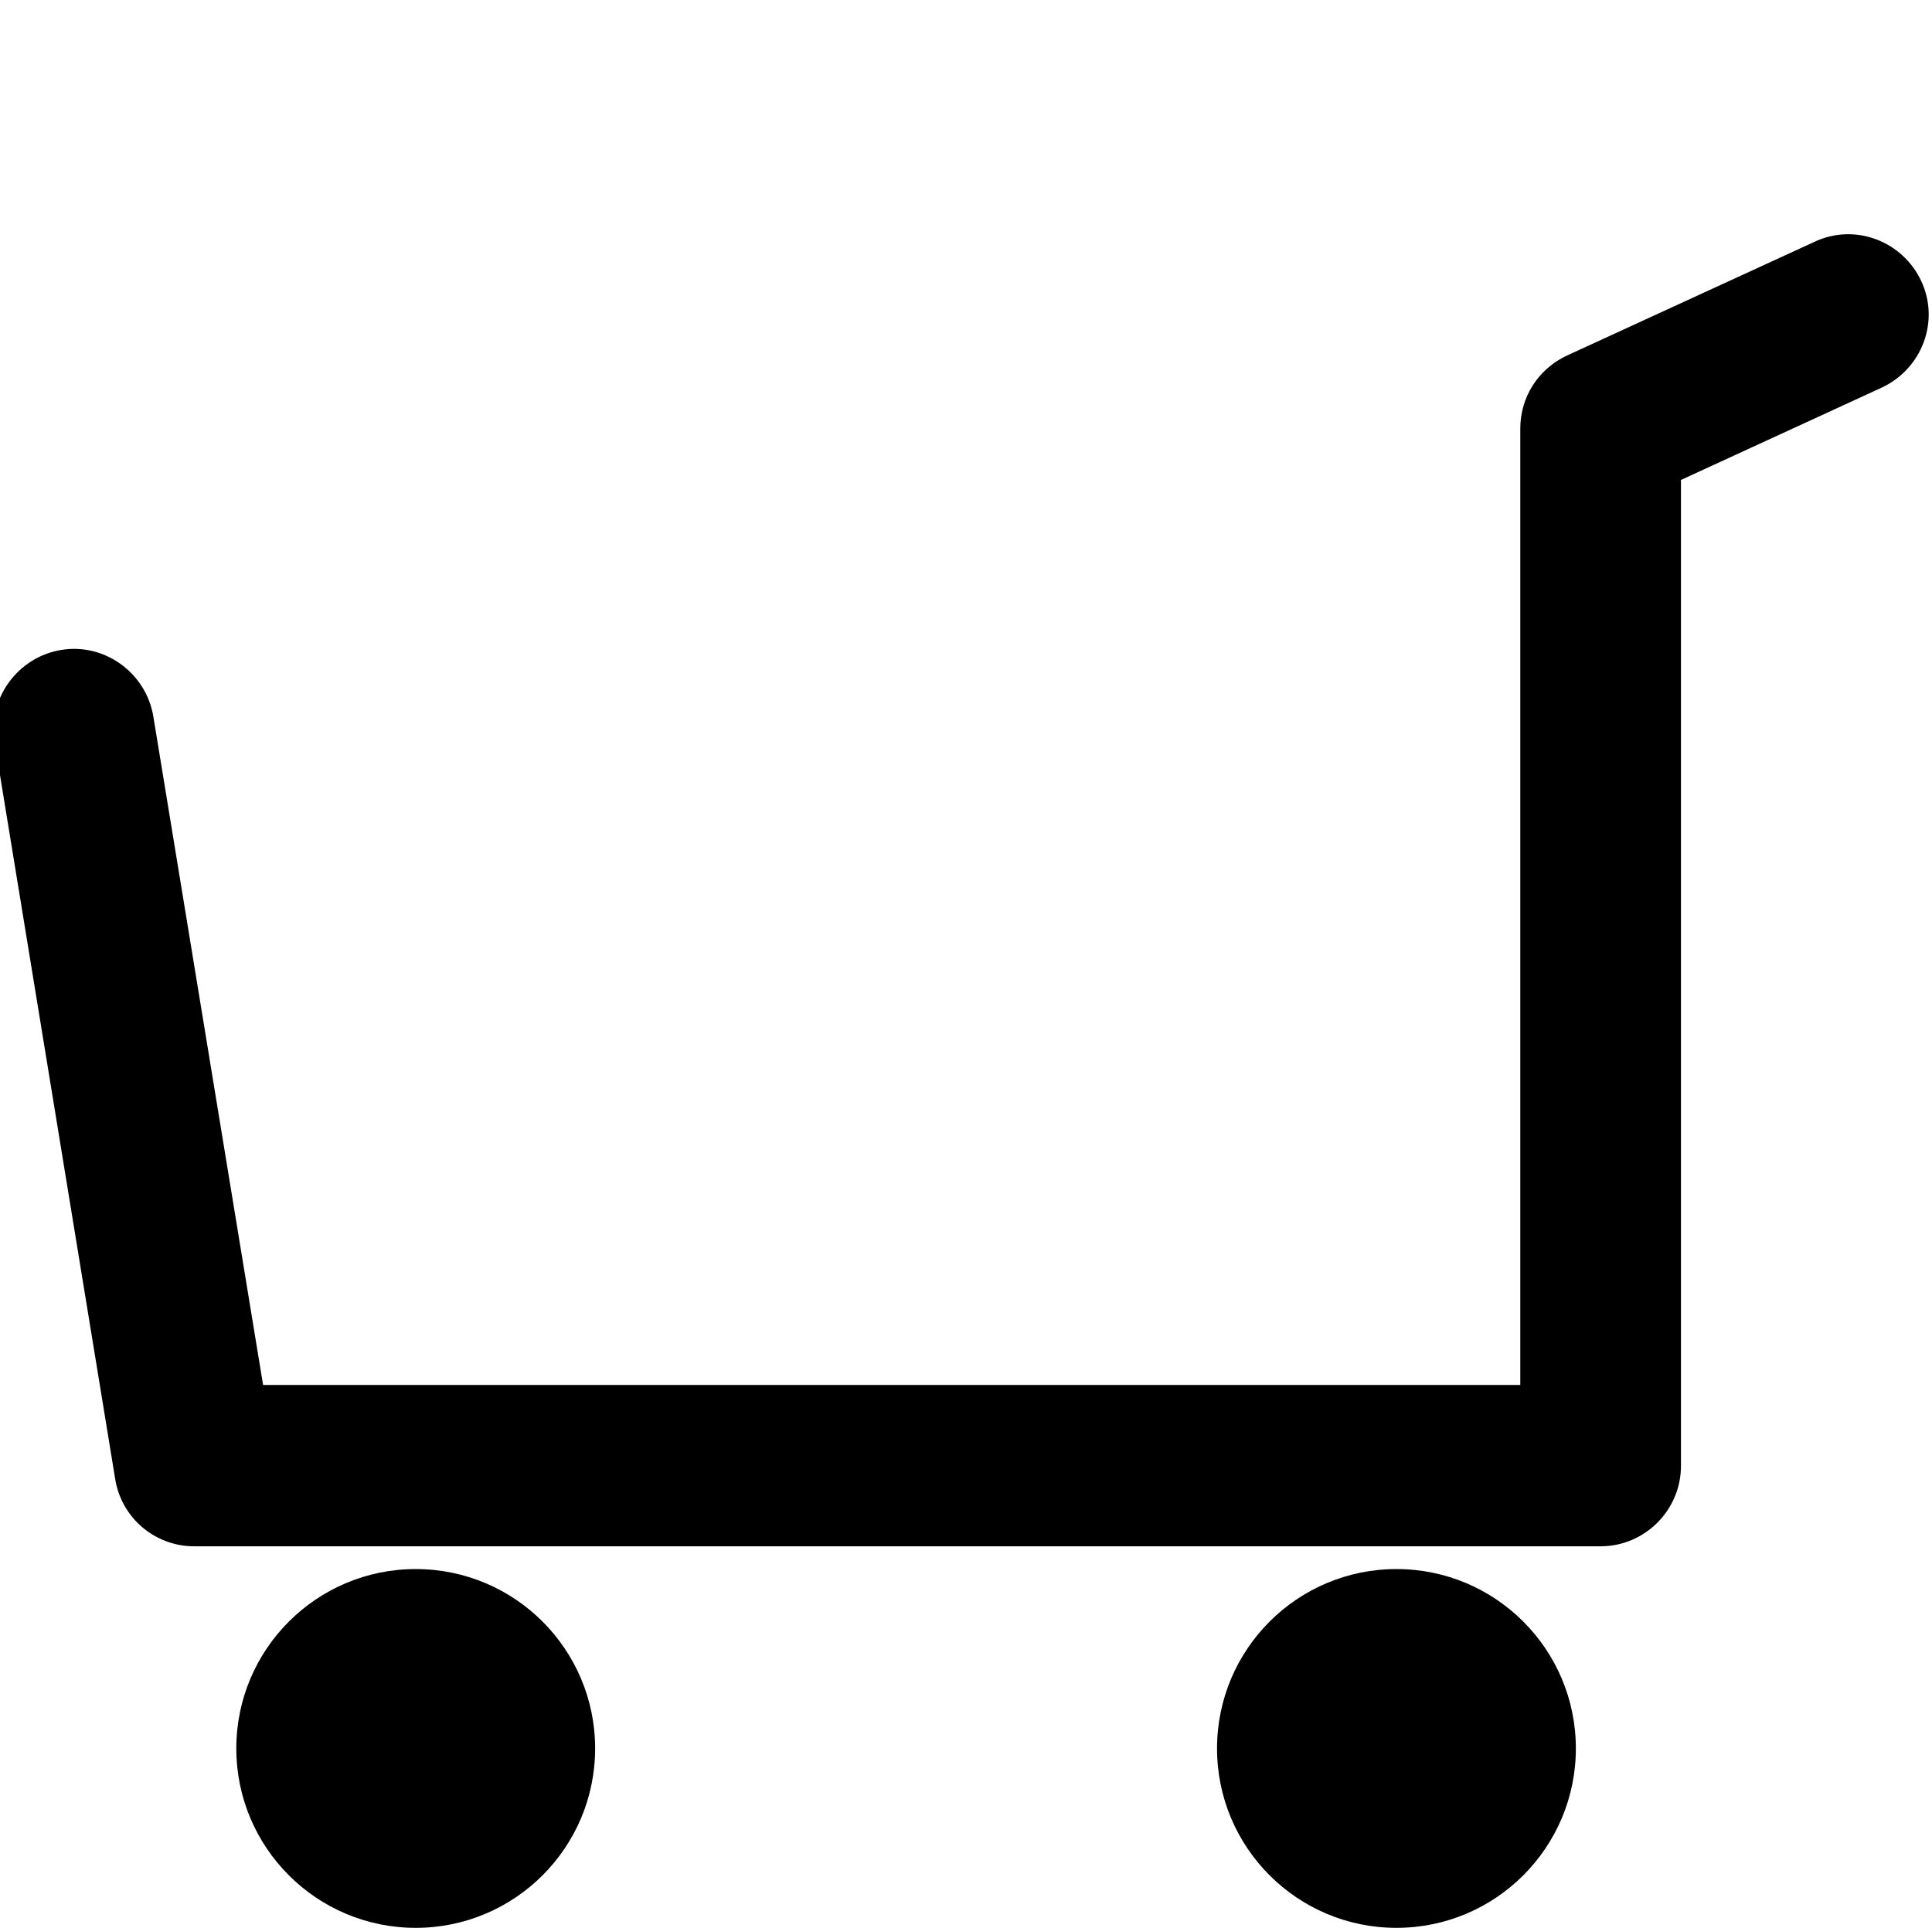 <?xml version="1.0" encoding="UTF-8"?>
<svg id="_Layer_" data-name=" Layer " xmlns="http://www.w3.org/2000/svg" version="1.1" viewBox="0 0 288.6 288">
  <defs>
    <style>
      .cls-1 {
        fill: #000;
        stroke-width: 0px;
      }
    </style>
  </defs>
  <g>
    <circle class="cls-1" cx="62.1" cy="261.2" r="26.8"/>
    <circle class="cls-1" cx="208.6" cy="261.2" r="26.8"/>
  </g>
  <path class="cls-1" d="M239,231H29c-5.9,0-10.9-4.3-11.8-10.1L-.8,110.9c-1.1-6.5,3.4-12.7,9.9-13.8,6.5-1.1,12.7,3.4,13.8,9.9l16.4,99.9h187.8V64c0-4.7,2.7-8.9,7-10.9l37-17c6-2.8,13.1-.1,15.9,5.9,2.8,6,.1,13.1-5.9,15.9l-30,13.8v147.3c0,6.6-5.4,12-12,12Z"/>
</svg>